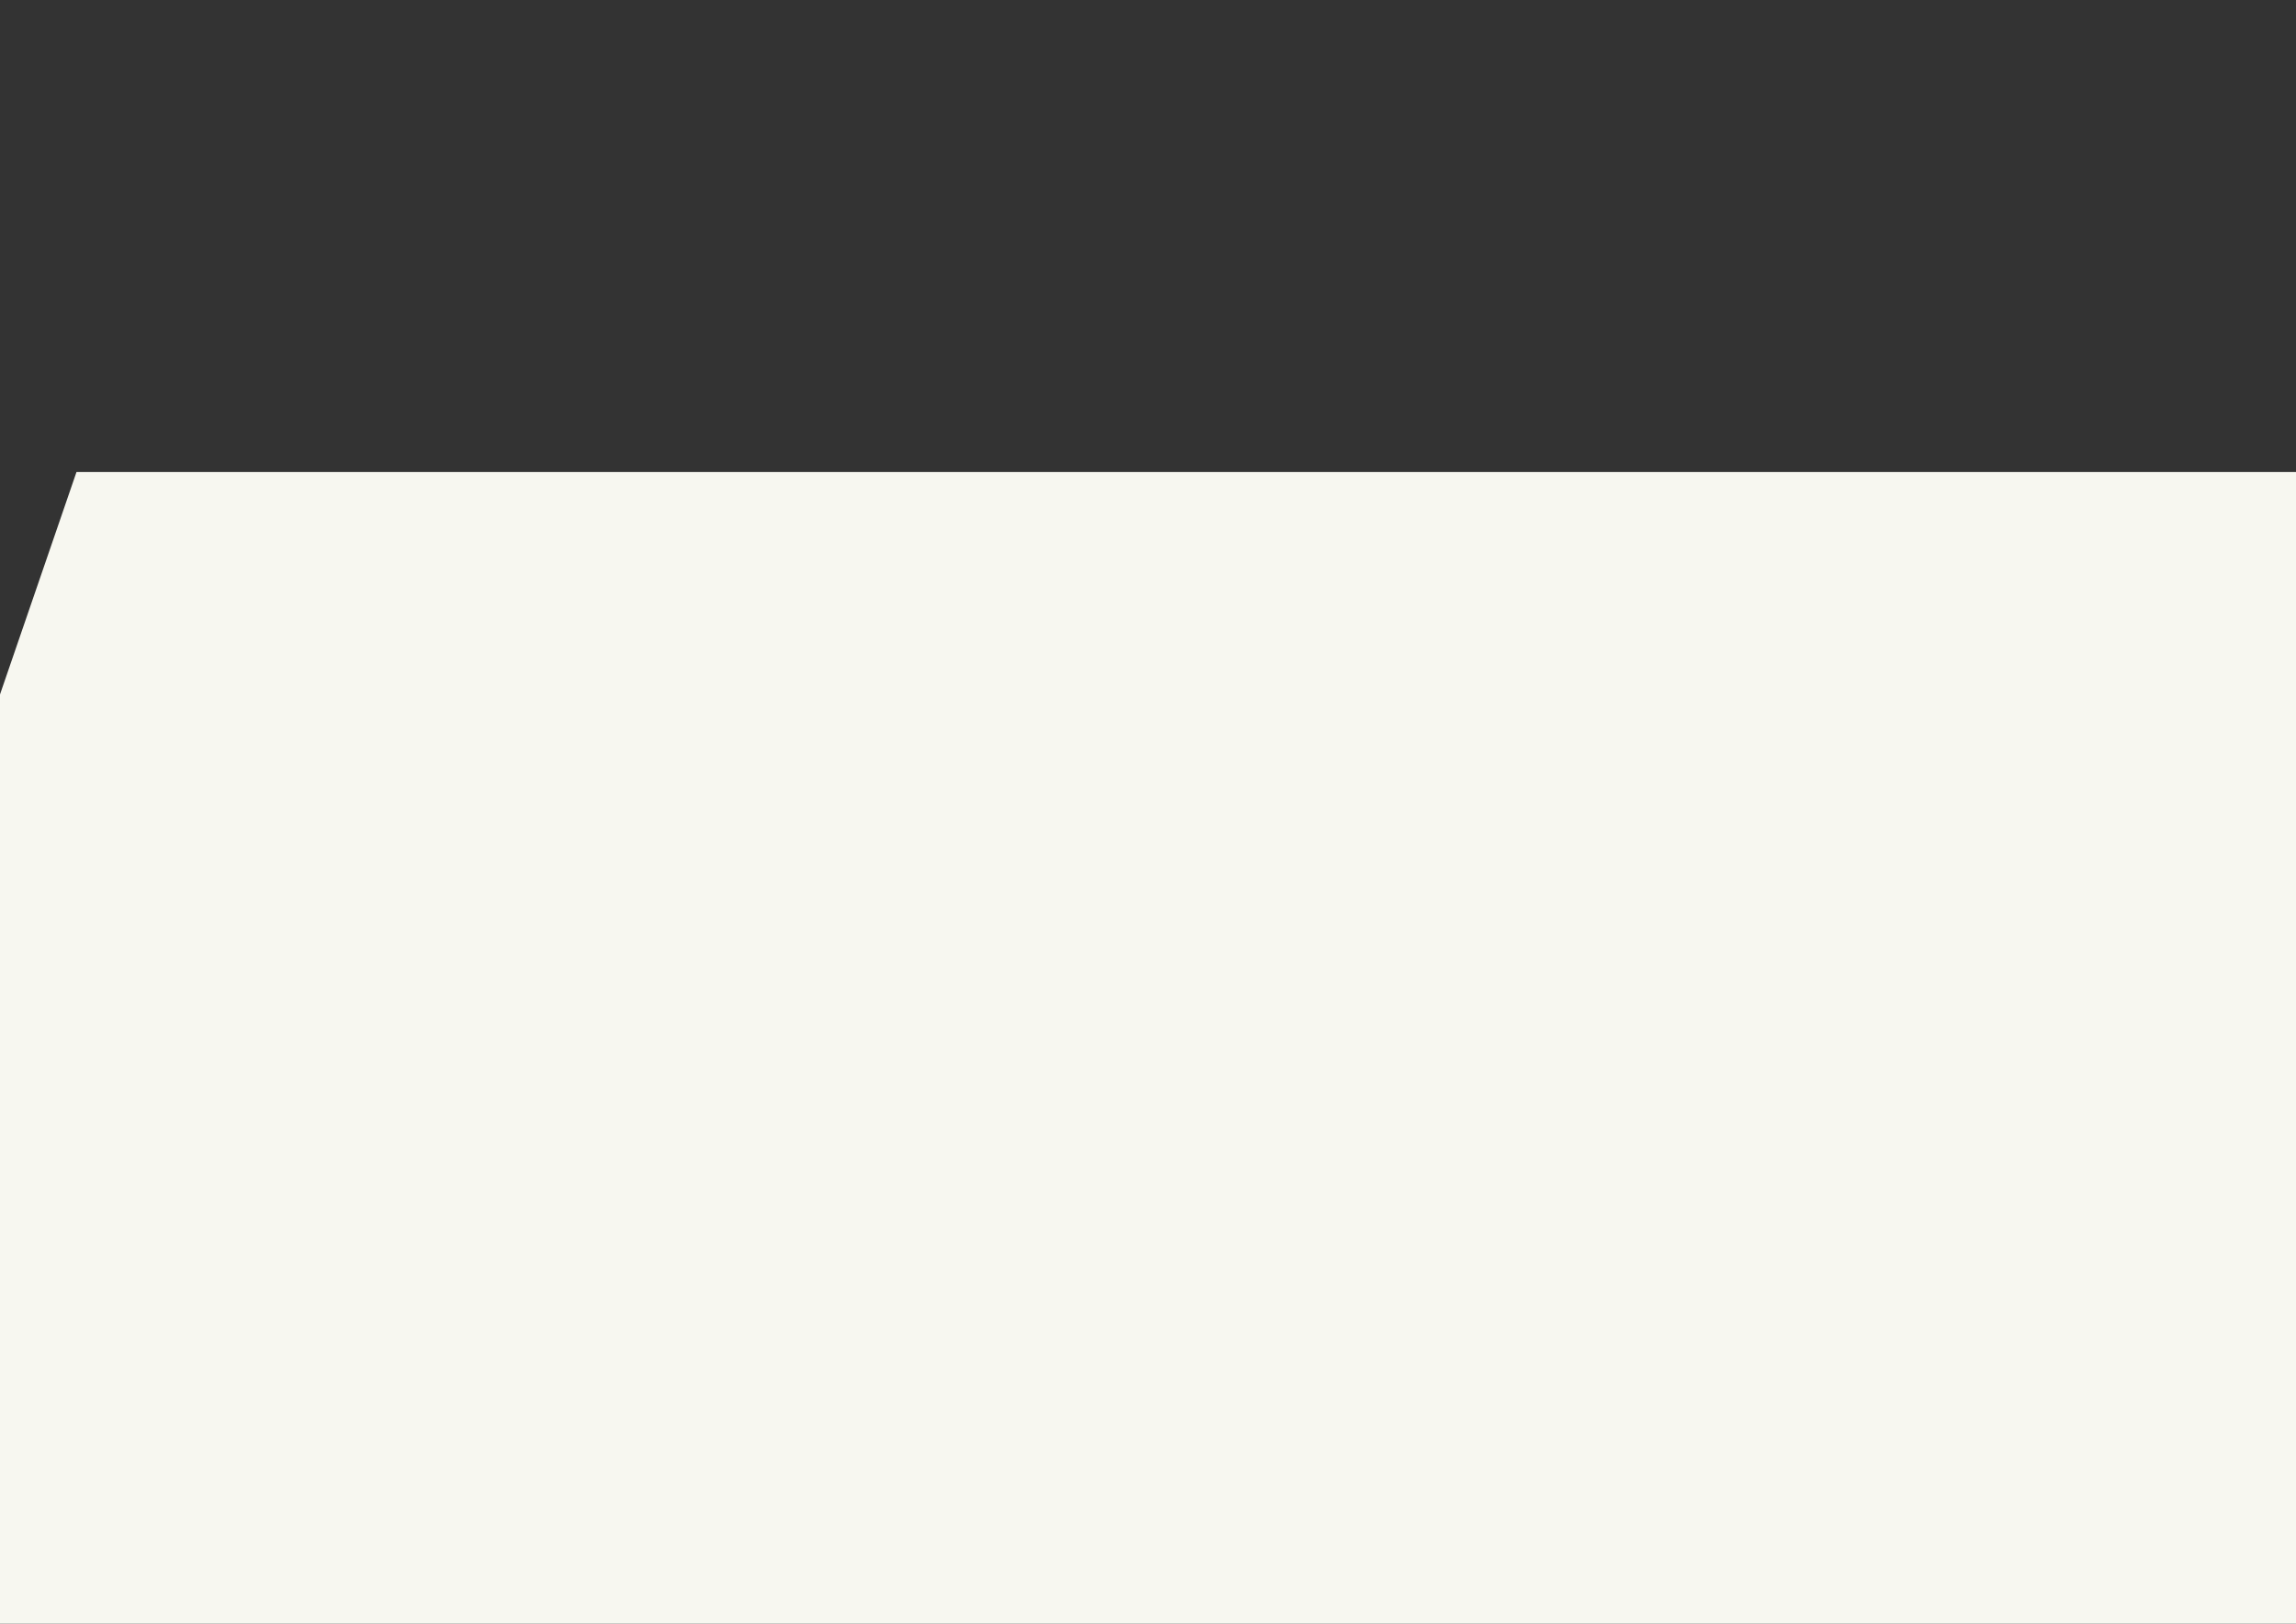 <?xml version="1.0" encoding="UTF-8" standalone="no"?>
<!-- Created with Inkscape (http://www.inkscape.org/) -->

<svg
   xmlns:dc="http://purl.org/dc/elements/1.1/"
   xmlns:cc="http://creativecommons.org/ns#"
   xmlns:rdf="http://www.w3.org/1999/02/22-rdf-syntax-ns#"
   xmlns:svg="http://www.w3.org/2000/svg"
   xmlns="http://www.w3.org/2000/svg"
   xmlns:sodipodi="http://sodipodi.sourceforge.net/DTD/sodipodi-0.dtd"
   xmlns:inkscape="http://www.inkscape.org/namespaces/inkscape"
   width="297mm"
   height="210mm"
   viewBox="0 0 1052.362 744.094"
   id="svg4698"
   version="1.1"
   inkscape:version="0.91 r13725"
   sodipodi:docname="add_reminder.svg">
  <rect x="0" y="0" width="1052.362" height="744.094" fill="#333333" stroke="none"/>
  <defs
     id="defs4700" />
  <sodipodi:namedview
     id="base"
     pagecolor="#ffffff"
     bordercolor="#666666"
     borderopacity="1.0"
     inkscape:pageopacity="0.0"
     inkscape:pageshadow="2"
     inkscape:zoom="0.7"
     inkscape:cx="686.63712"
     inkscape:cy="488.32801"
     inkscape:document-units="px"
     inkscape:current-layer="layer1"
     showgrid="false"
     inkscape:window-width="1920"
     inkscape:window-height="1137"
     inkscape:window-x="-8"
     inkscape:window-y="-8"
     inkscape:window-maximized="1" />
  <g
     inkscape:label="Calque 1"
     inkscape:groupmode="layer"
     id="layer1"
     transform="translate(0,-308.268)">
    <flowRoot
       xml:space="preserve"
       id="flowRoot5246"
       style="font-style:normal;font-variant:normal;font-weight:normal;font-stretch:normal;font-size:40.001px;line-height:125%;font-family:Ebrima;-inkscape-font-specification:'Ebrima, Normal';text-align:start;letter-spacing:0px;word-spacing:0px;writing-mode:lr-tb;text-anchor:start;fill:#f7f7f0;fill-opacity:1;stroke:none;stroke-width:1px;stroke-linecap:butt;stroke-linejoin:miter;stroke-opacity:1;"
       transform="matrix(4.263,0,-0.994,2.89,139.449,-168.473)"
       inkscape:export-filename="D:\Dropbox\Boxtade\b-thinker\Development\client\img\add_reminder.png"
       inkscape:export-xdpi="25.53228"
       inkscape:export-ydpi="25.53228"><flowRegion
         id="flowRegion5248"><rect
           id="rect5250"
           width="1007.143"
           height="200"
           x="31.429"
           y="239.809"
           style="font-style:normal;font-variant:normal;font-weight:normal;font-stretch:normal;font-size:40.001px;line-height:125%;font-family:Ebrima;-inkscape-font-specification:'Ebrima, Normal';text-align:start;writing-mode:lr-tb;text-anchor:start;fill:#f7f7f0;fill-opacity:1;" /></flowRegion><flowPara
         id="flowPara5252">Add reminder</flowPara></flowRoot>  </g>
</svg>
